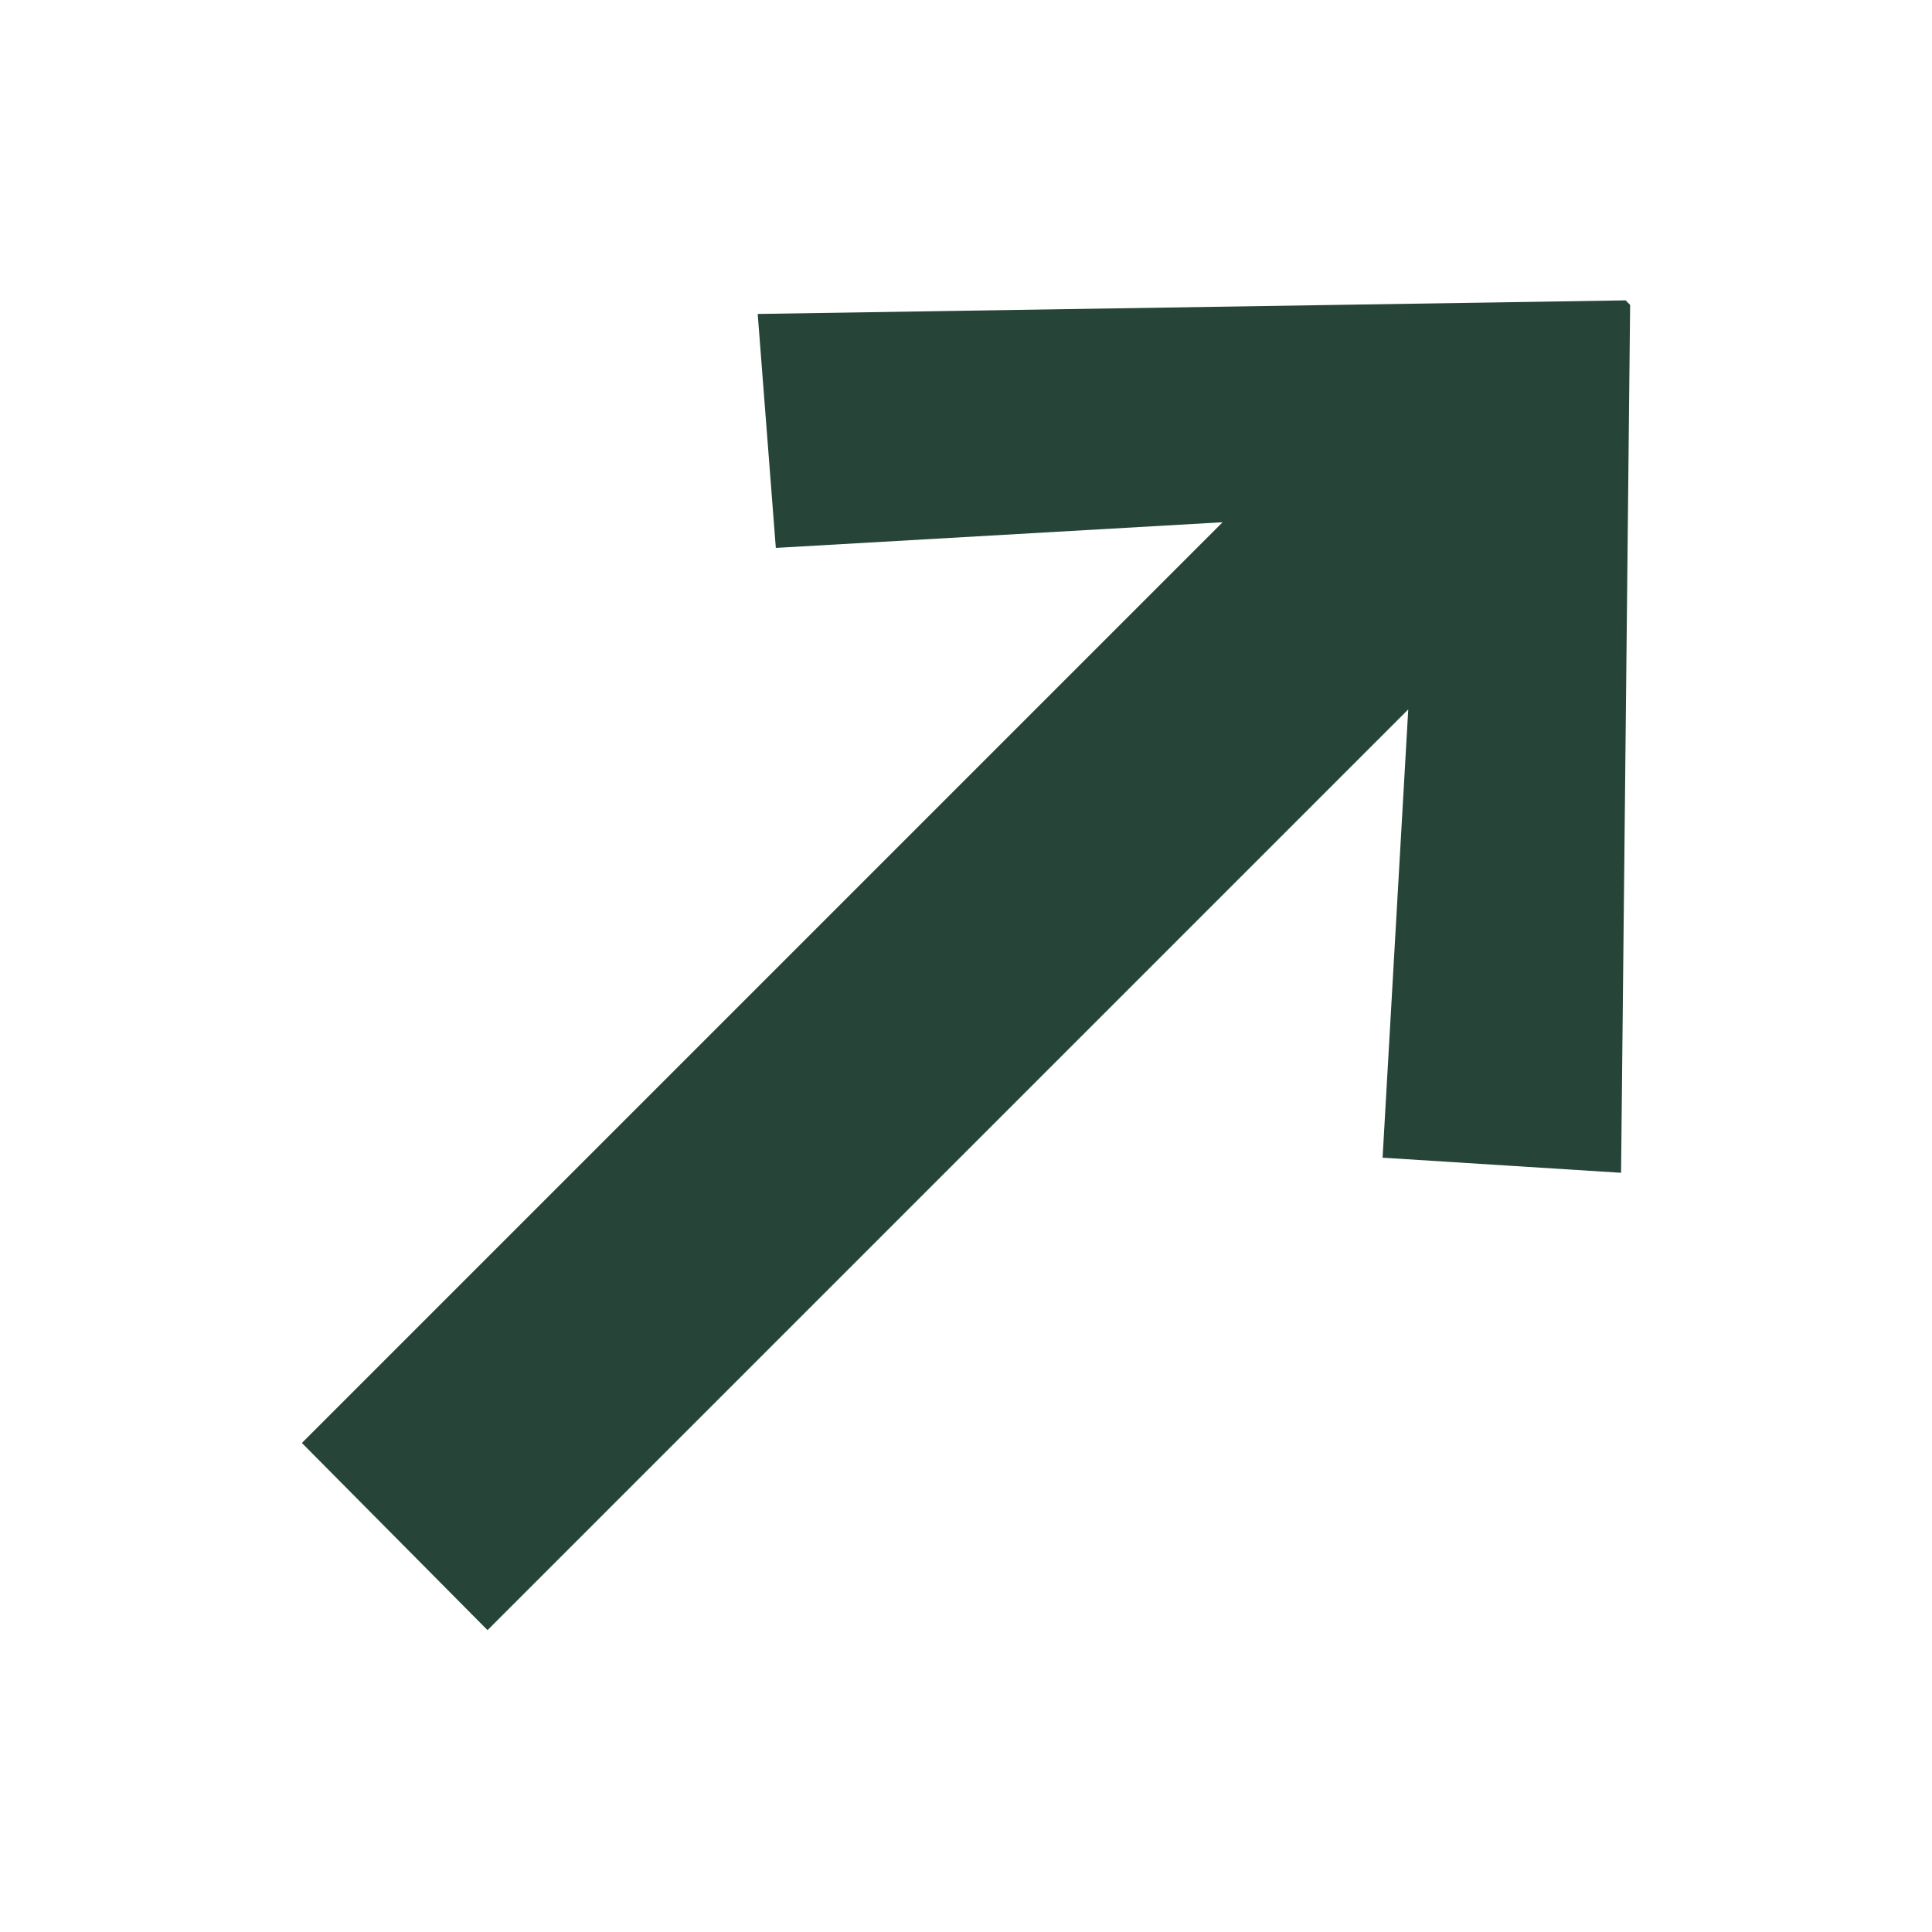 <?xml version="1.0" encoding="utf-8"?>
<!-- Generator: Adobe Illustrator 27.8.1, SVG Export Plug-In . SVG Version: 6.00 Build 0)  -->
<svg version="1.1" id="Calque_1" xmlns:serif="http://www.serif.com/"
	 xmlns="http://www.w3.org/2000/svg" xmlns:xlink="http://www.w3.org/1999/xlink" x="0px" y="0px" viewBox="0 0 128 128"
	 style="enable-background:new 0 0 128 128;" xml:space="preserve">
<style type="text/css">
	.st0{fill:#264438;}
</style>
<path class="st0" d="M91.6,76.7L93.3,47l-61,61L20,95.6l61-61l-29.6,1.7l-1.2-15.5l57.5-0.9l0.3,0.3l-0.6,57.5L91.6,76.7z"/>
</svg>

